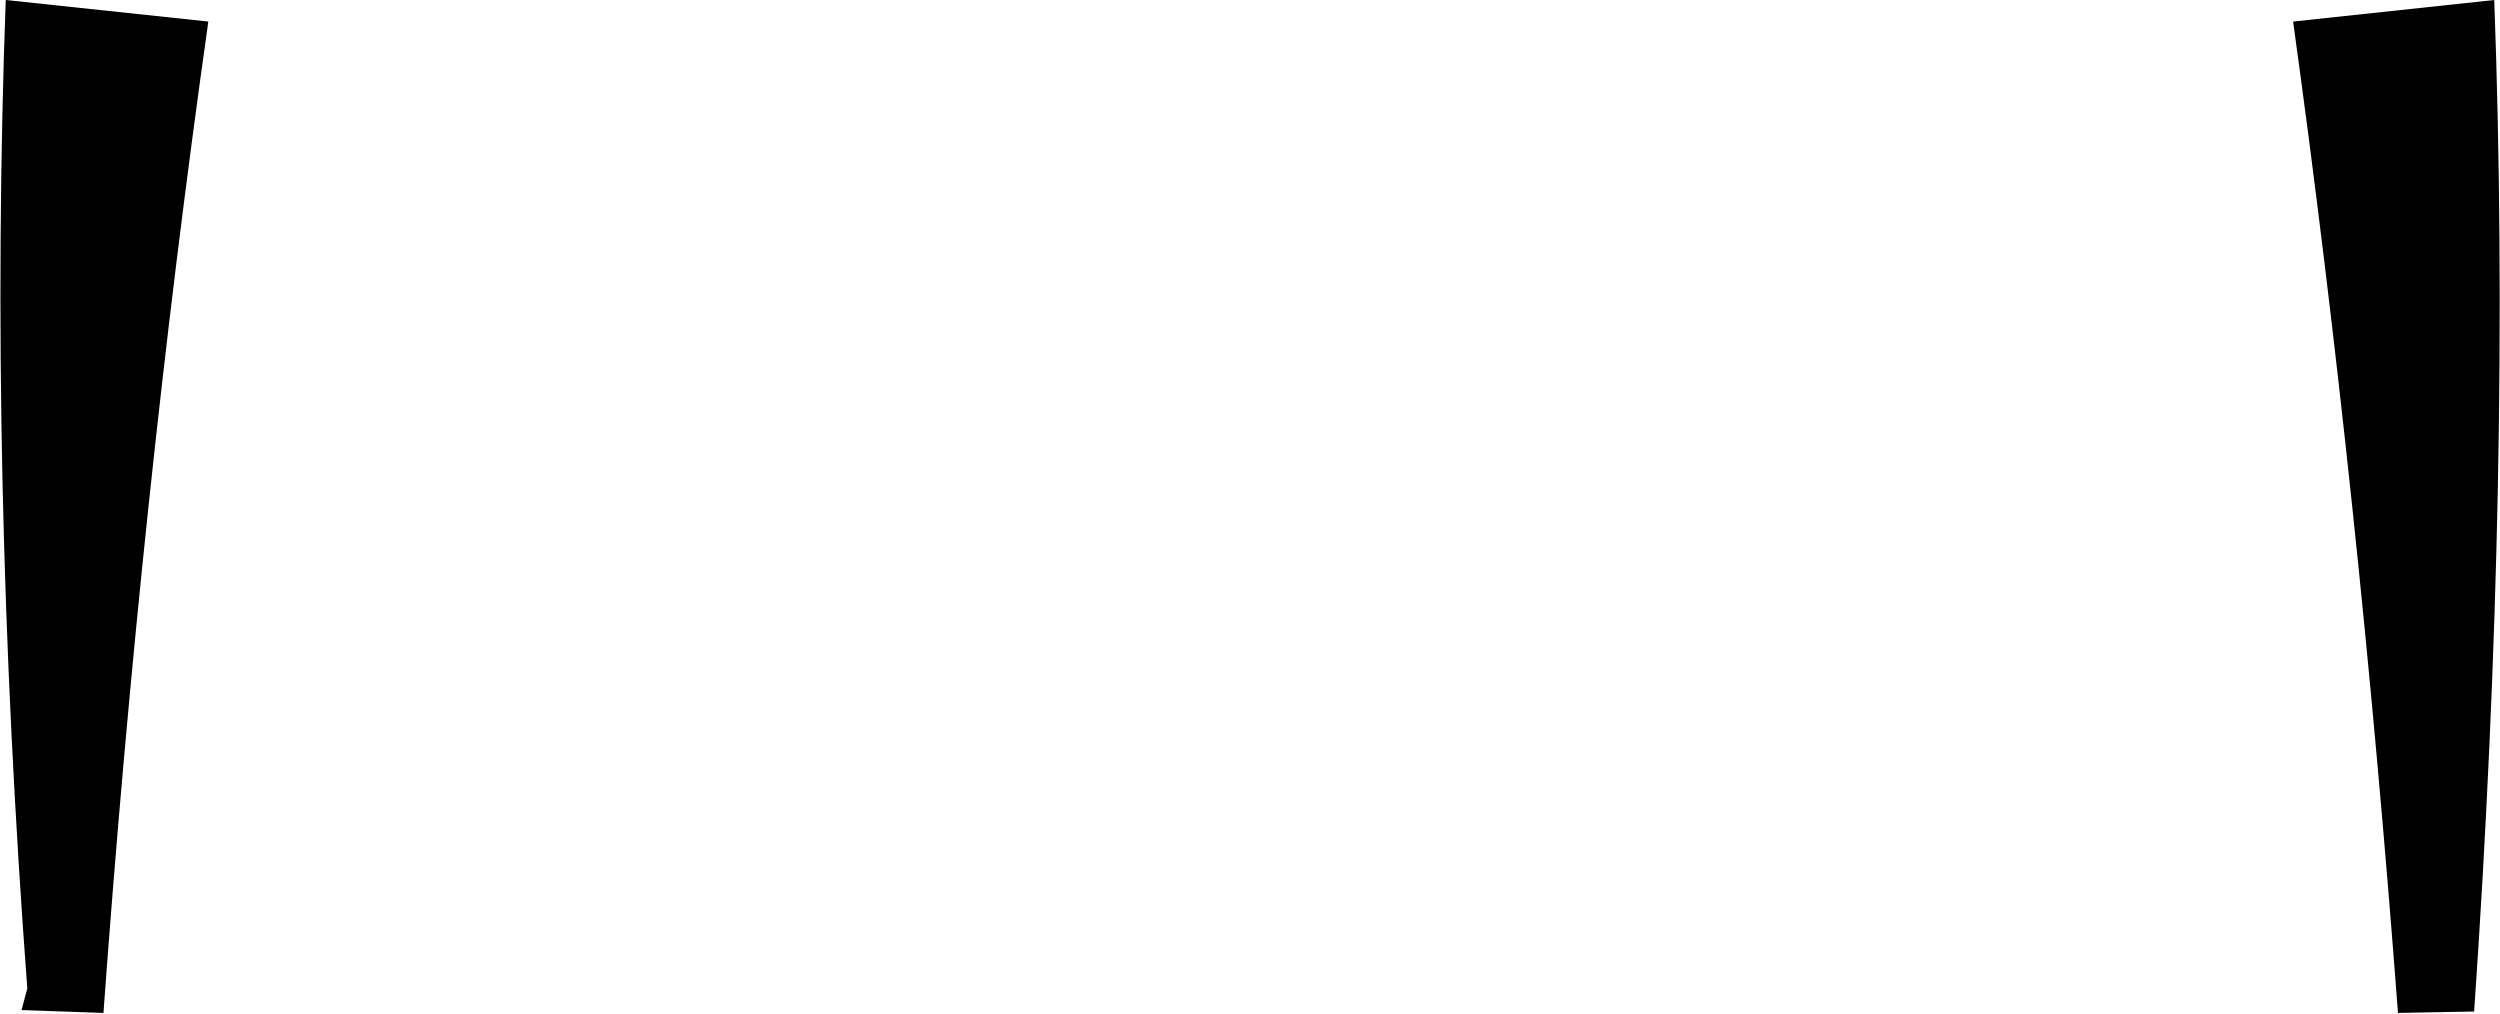 <?xml version="1.0" encoding="UTF-8" standalone="no"?>
<svg xmlns:xlink="http://www.w3.org/1999/xlink" height="35.3px" width="87.0px" xmlns="http://www.w3.org/2000/svg">
  <g transform="matrix(1.0, 0.0, 0.0, 1.0, -356.3, -463.8)">
    <path d="M443.1 463.8 Q443.7 480.15 442.4 499.0 L439.75 499.05 Q438.4 481.15 436.1 464.55 L443.1 463.8 M363.55 464.55 Q361.2 481.15 359.9 499.05 L357.05 498.95 357.25 498.2 Q355.9 480.15 356.5 463.8 L363.55 464.55" fill="#000000" fill-rule="evenodd" stroke="none"/>
  </g>
</svg>
